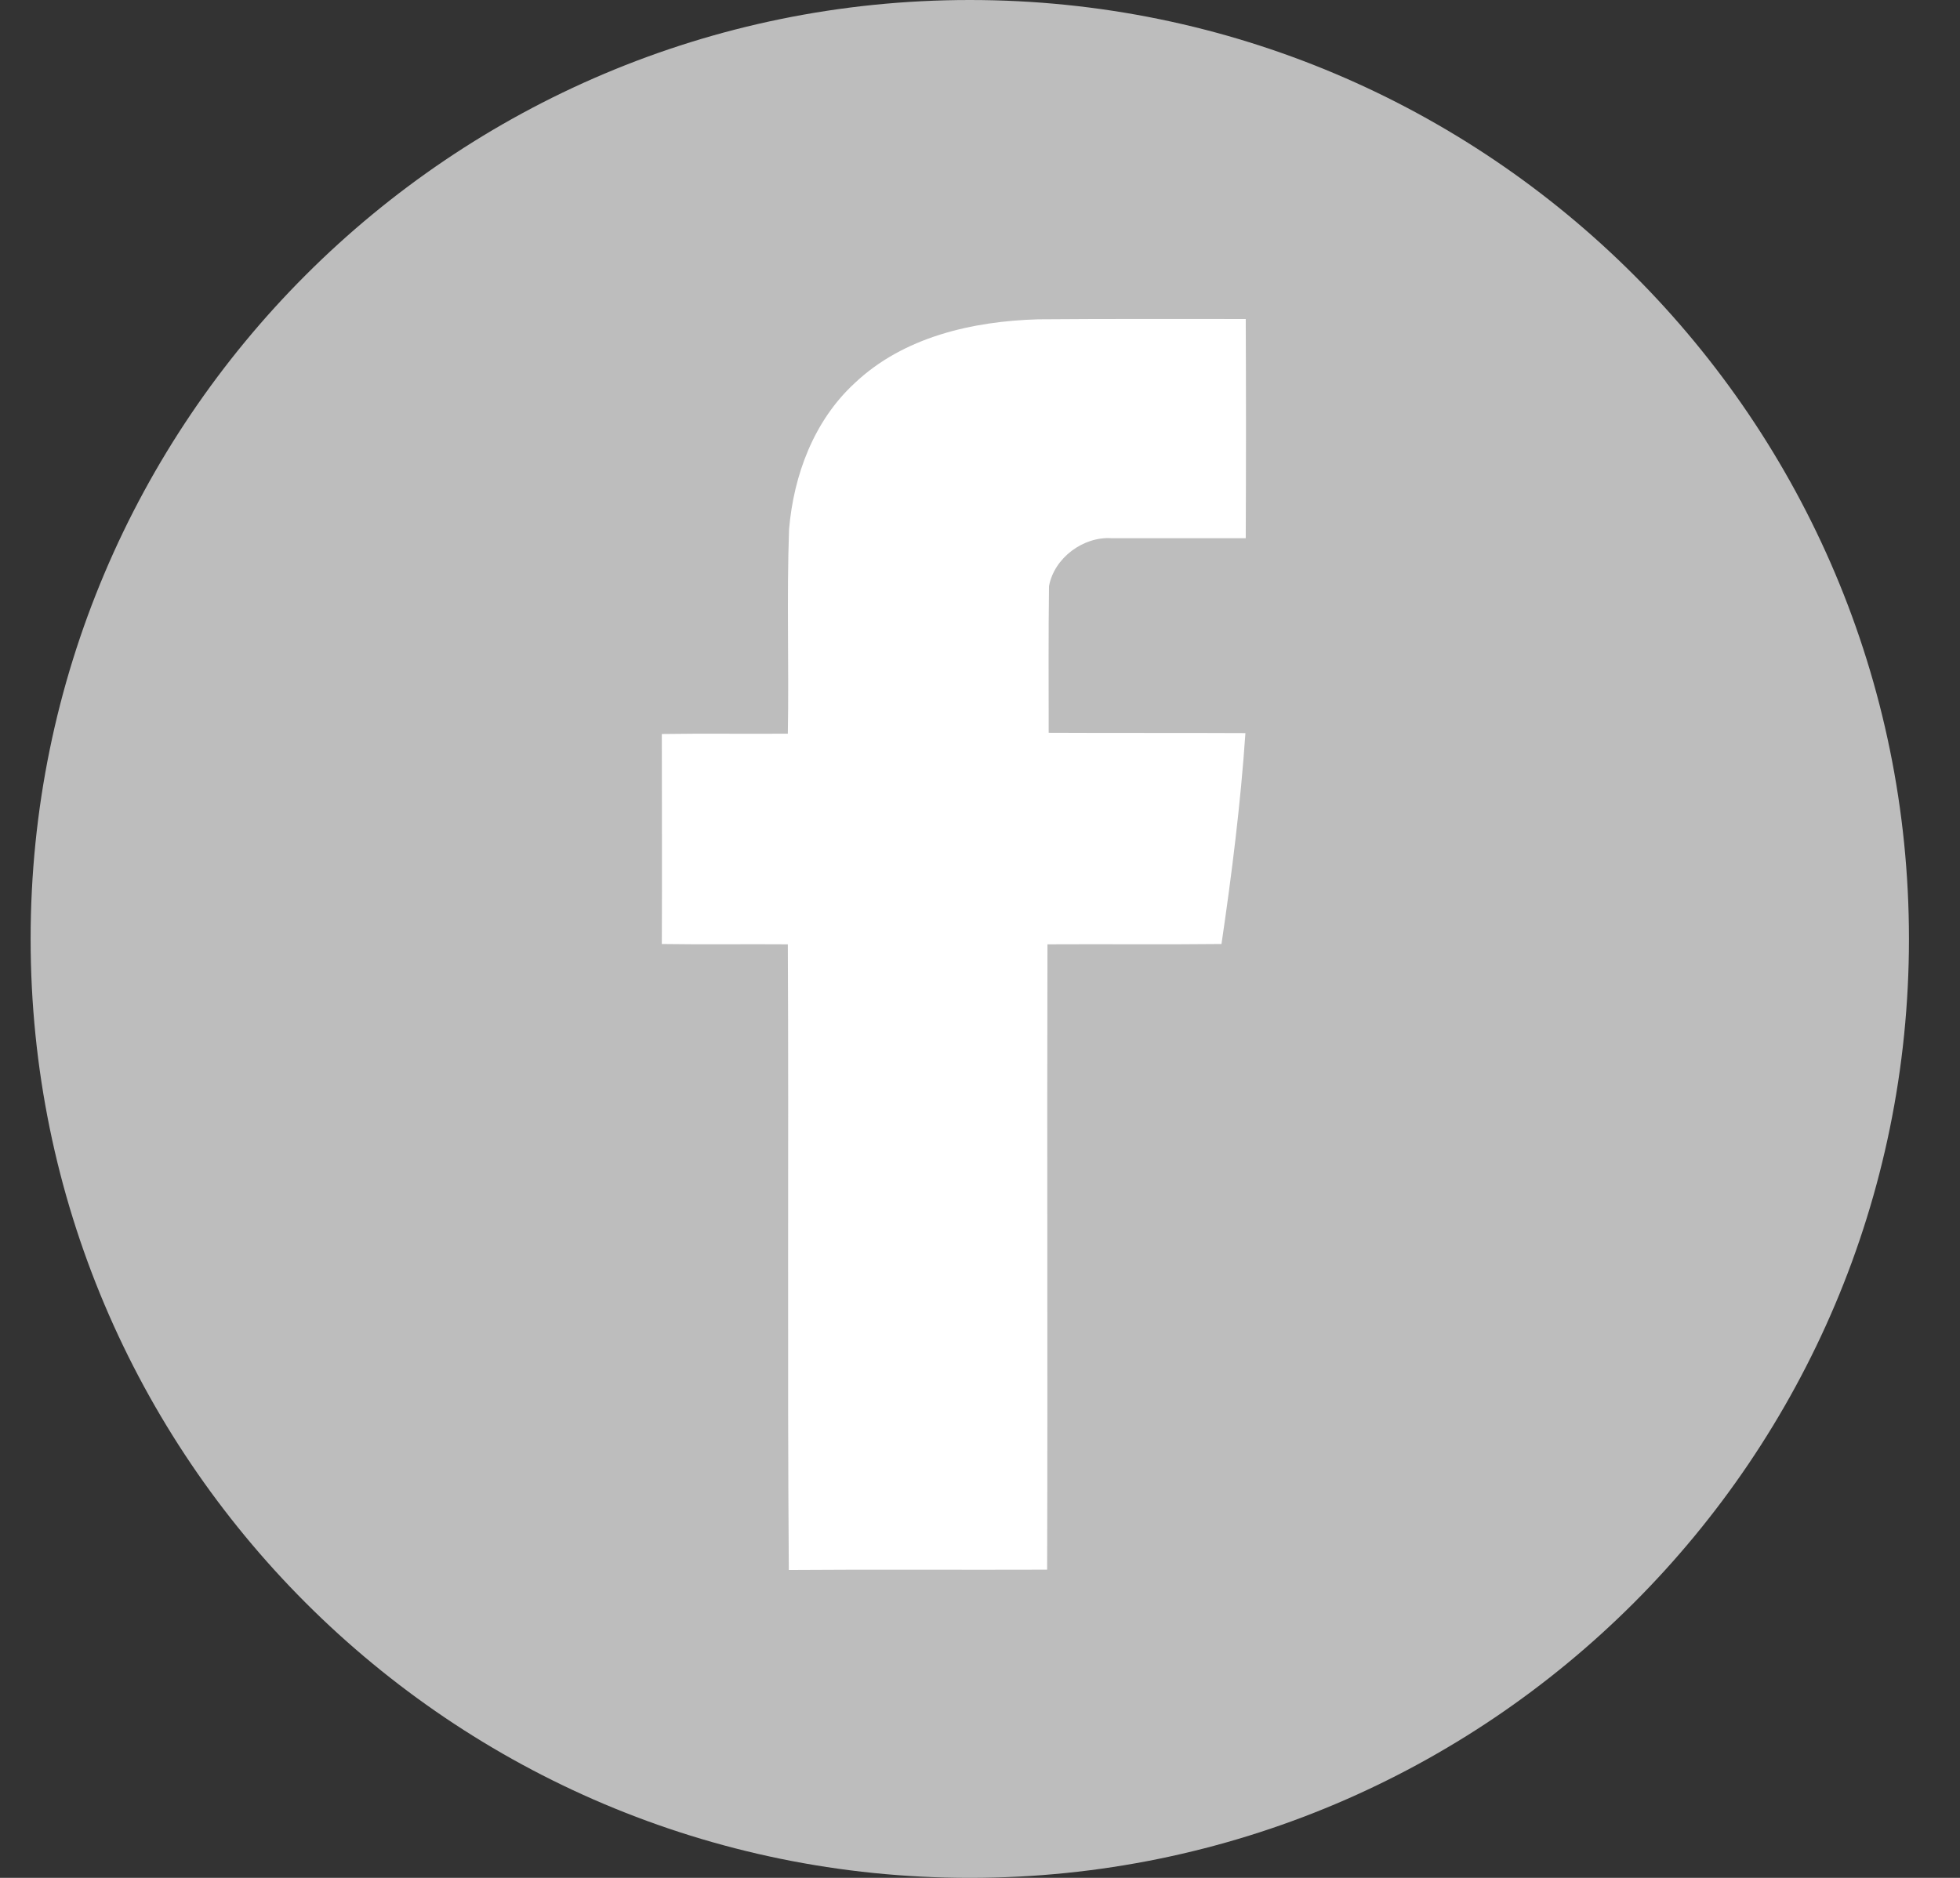 <svg width="24" height="23" viewBox="0 0 24 23" fill="none" xmlns="http://www.w3.org/2000/svg">
<rect x="0" y="0" width="24" height="23" fill="#333333" stroke="none"/>
<circle cx="11.875" cy="11.5" r="10.062" fill="white"/>
<path d="M11.875 0C5.524 0 0.375 5.149 0.375 11.5C0.375 17.851 5.524 23 11.875 23C18.226 23 23.375 17.851 23.375 11.5C23.375 5.149 18.226 0 11.875 0ZM15.254 6.592C14.707 6.592 14.157 6.592 13.611 6.592C13.265 6.569 12.908 6.833 12.845 7.179C12.837 7.778 12.841 8.376 12.841 8.975C13.644 8.979 14.447 8.975 15.25 8.979C15.191 9.845 15.083 10.707 14.957 11.562C14.246 11.57 13.536 11.562 12.826 11.566C12.819 14.12 12.83 16.671 12.822 19.225C11.767 19.229 10.715 19.221 9.659 19.229C9.64 16.675 9.659 14.121 9.647 11.566C9.134 11.562 8.618 11.57 8.104 11.562C8.108 10.704 8.104 9.845 8.104 8.99C8.618 8.982 9.134 8.99 9.647 8.986C9.662 8.153 9.632 7.317 9.662 6.484C9.718 5.818 9.967 5.153 10.462 4.696C11.06 4.127 11.908 3.934 12.711 3.911C13.559 3.904 14.406 3.907 15.254 3.907C15.258 4.803 15.258 5.696 15.254 6.592Z" fill="#BDBDBD"/>
</svg>
